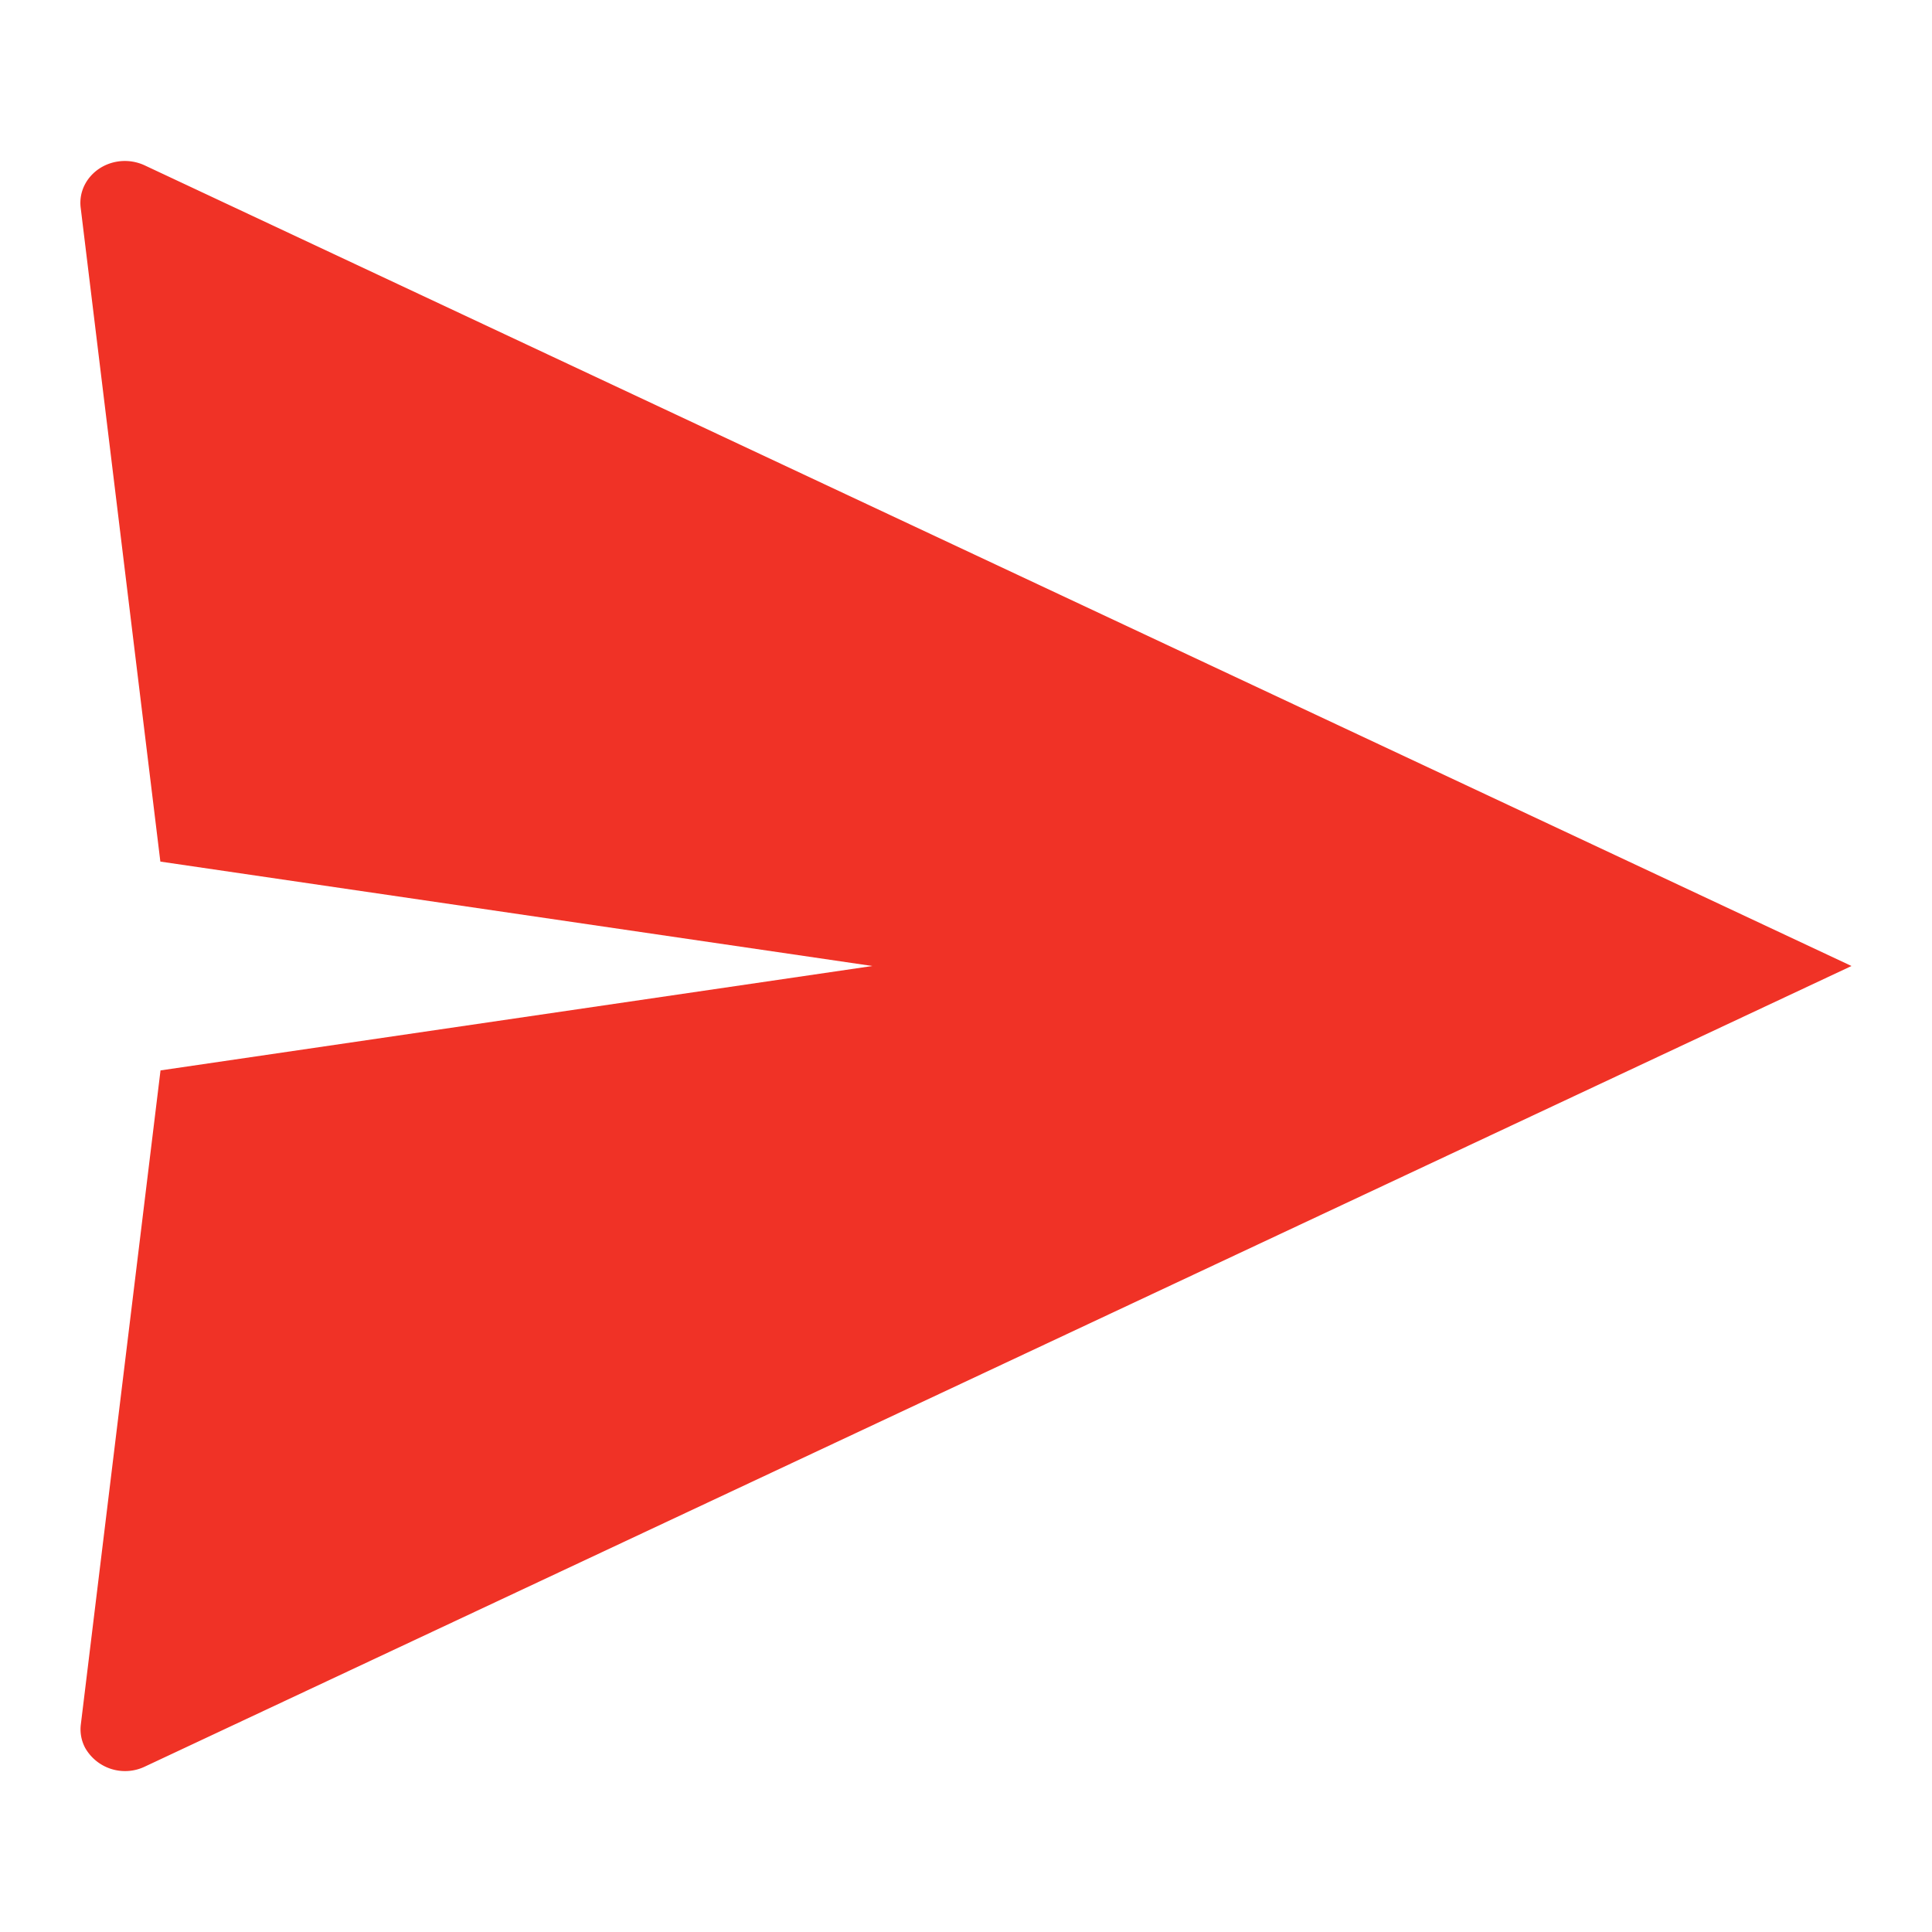 <svg width="24" height="24" viewBox="0 0 24 24" xmlns="http://www.w3.org/2000/svg"><g fill="none" fill-rule="evenodd"><path d="M0 0h24v24H0z"/><path d="M23 12L1.8 21.945a.57.57 0 0 1-.742-.232.49.49 0 0 1-.054-.29l.99-8.126L10.837 12l-8.845-1.297-.99-8.125c-.034-.285.184-.542.487-.575a.585.585 0 0 1 .31.052L23 12z" fill="#F03226" fill-rule="nonzero"/></g></svg>